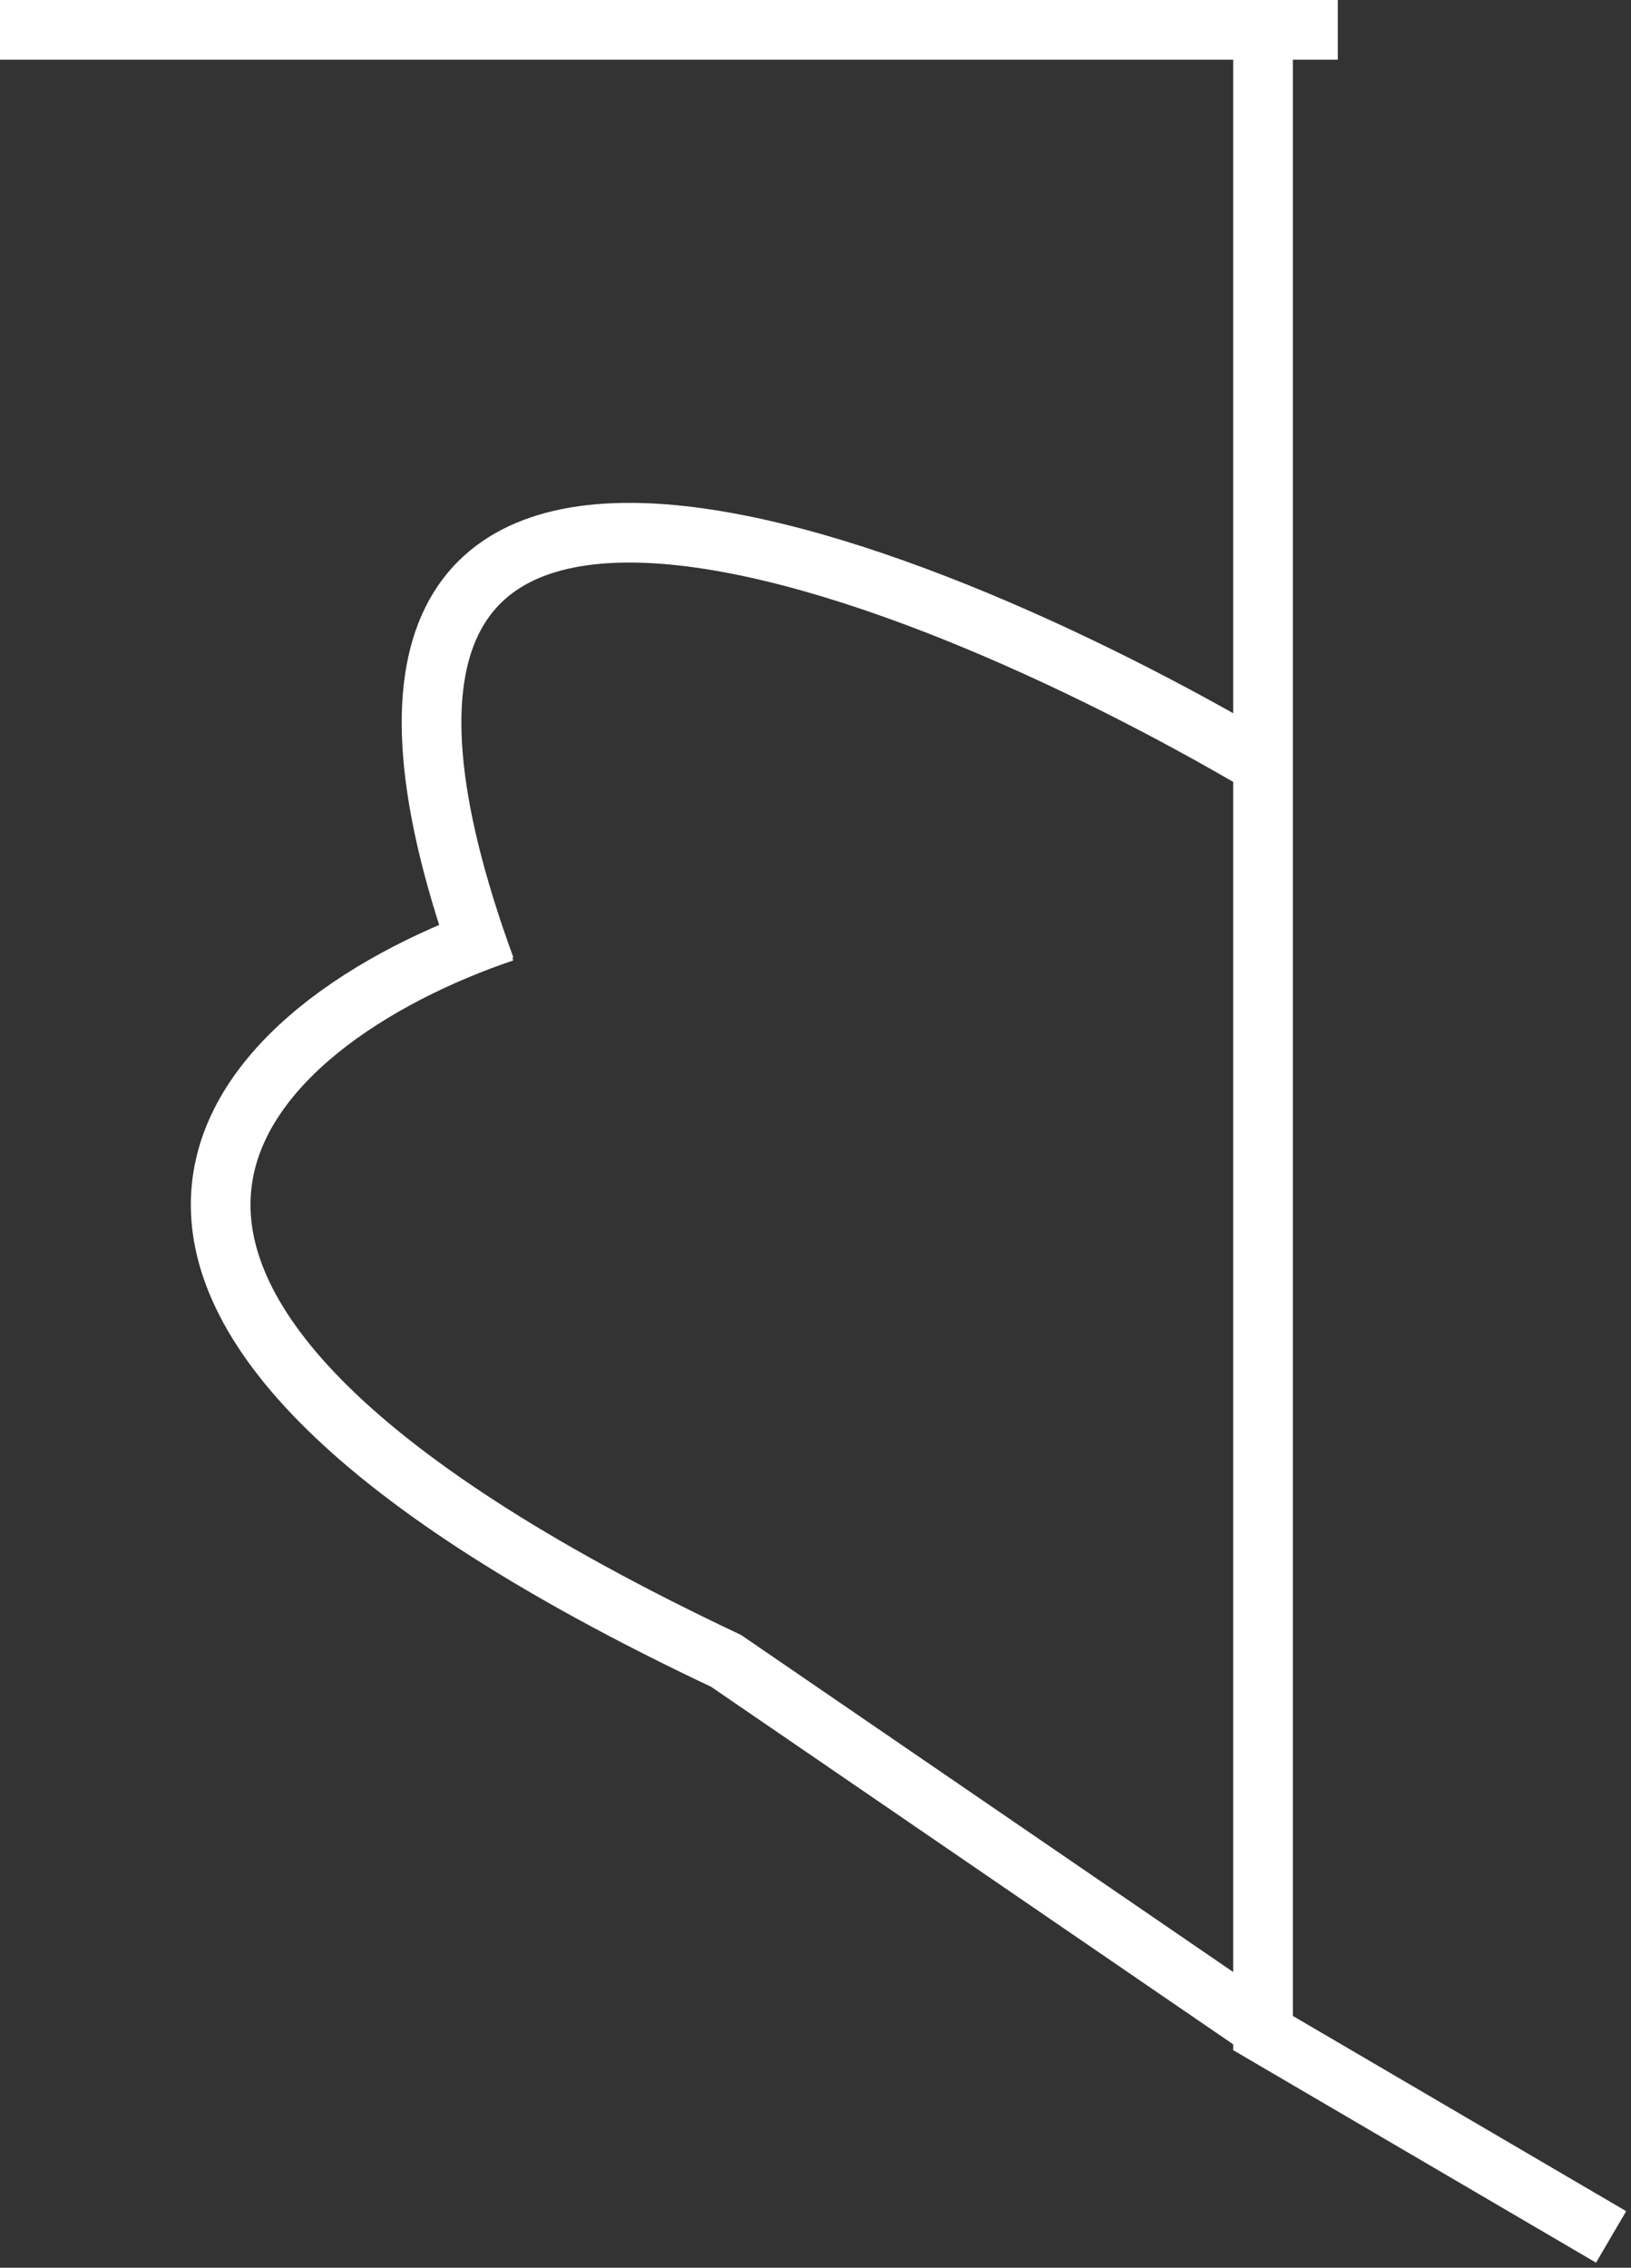 <svg width="164" height="228" viewBox="0 0 164 228" fill="none" xmlns="http://www.w3.org/2000/svg">
<rect x="0" y="0" width="164" height="228" fill="#333333" stroke="none"/>
<path d="M50.651 93.719C24.878 102.444 -6.732 129.313 73.014 166.989L127.057 203.996" stroke="white" stroke-width="6"/>
<path d="M127.286 77.059C90.768 55.483 23.947 29.323 48.801 97.286" stroke="white" stroke-width="6"/>
<path d="M127 4.901V204.404L162 224.901" stroke="white" stroke-width="6"/>
<path d="M0 3H134.518" stroke="white" stroke-width="6"/>
</svg>
